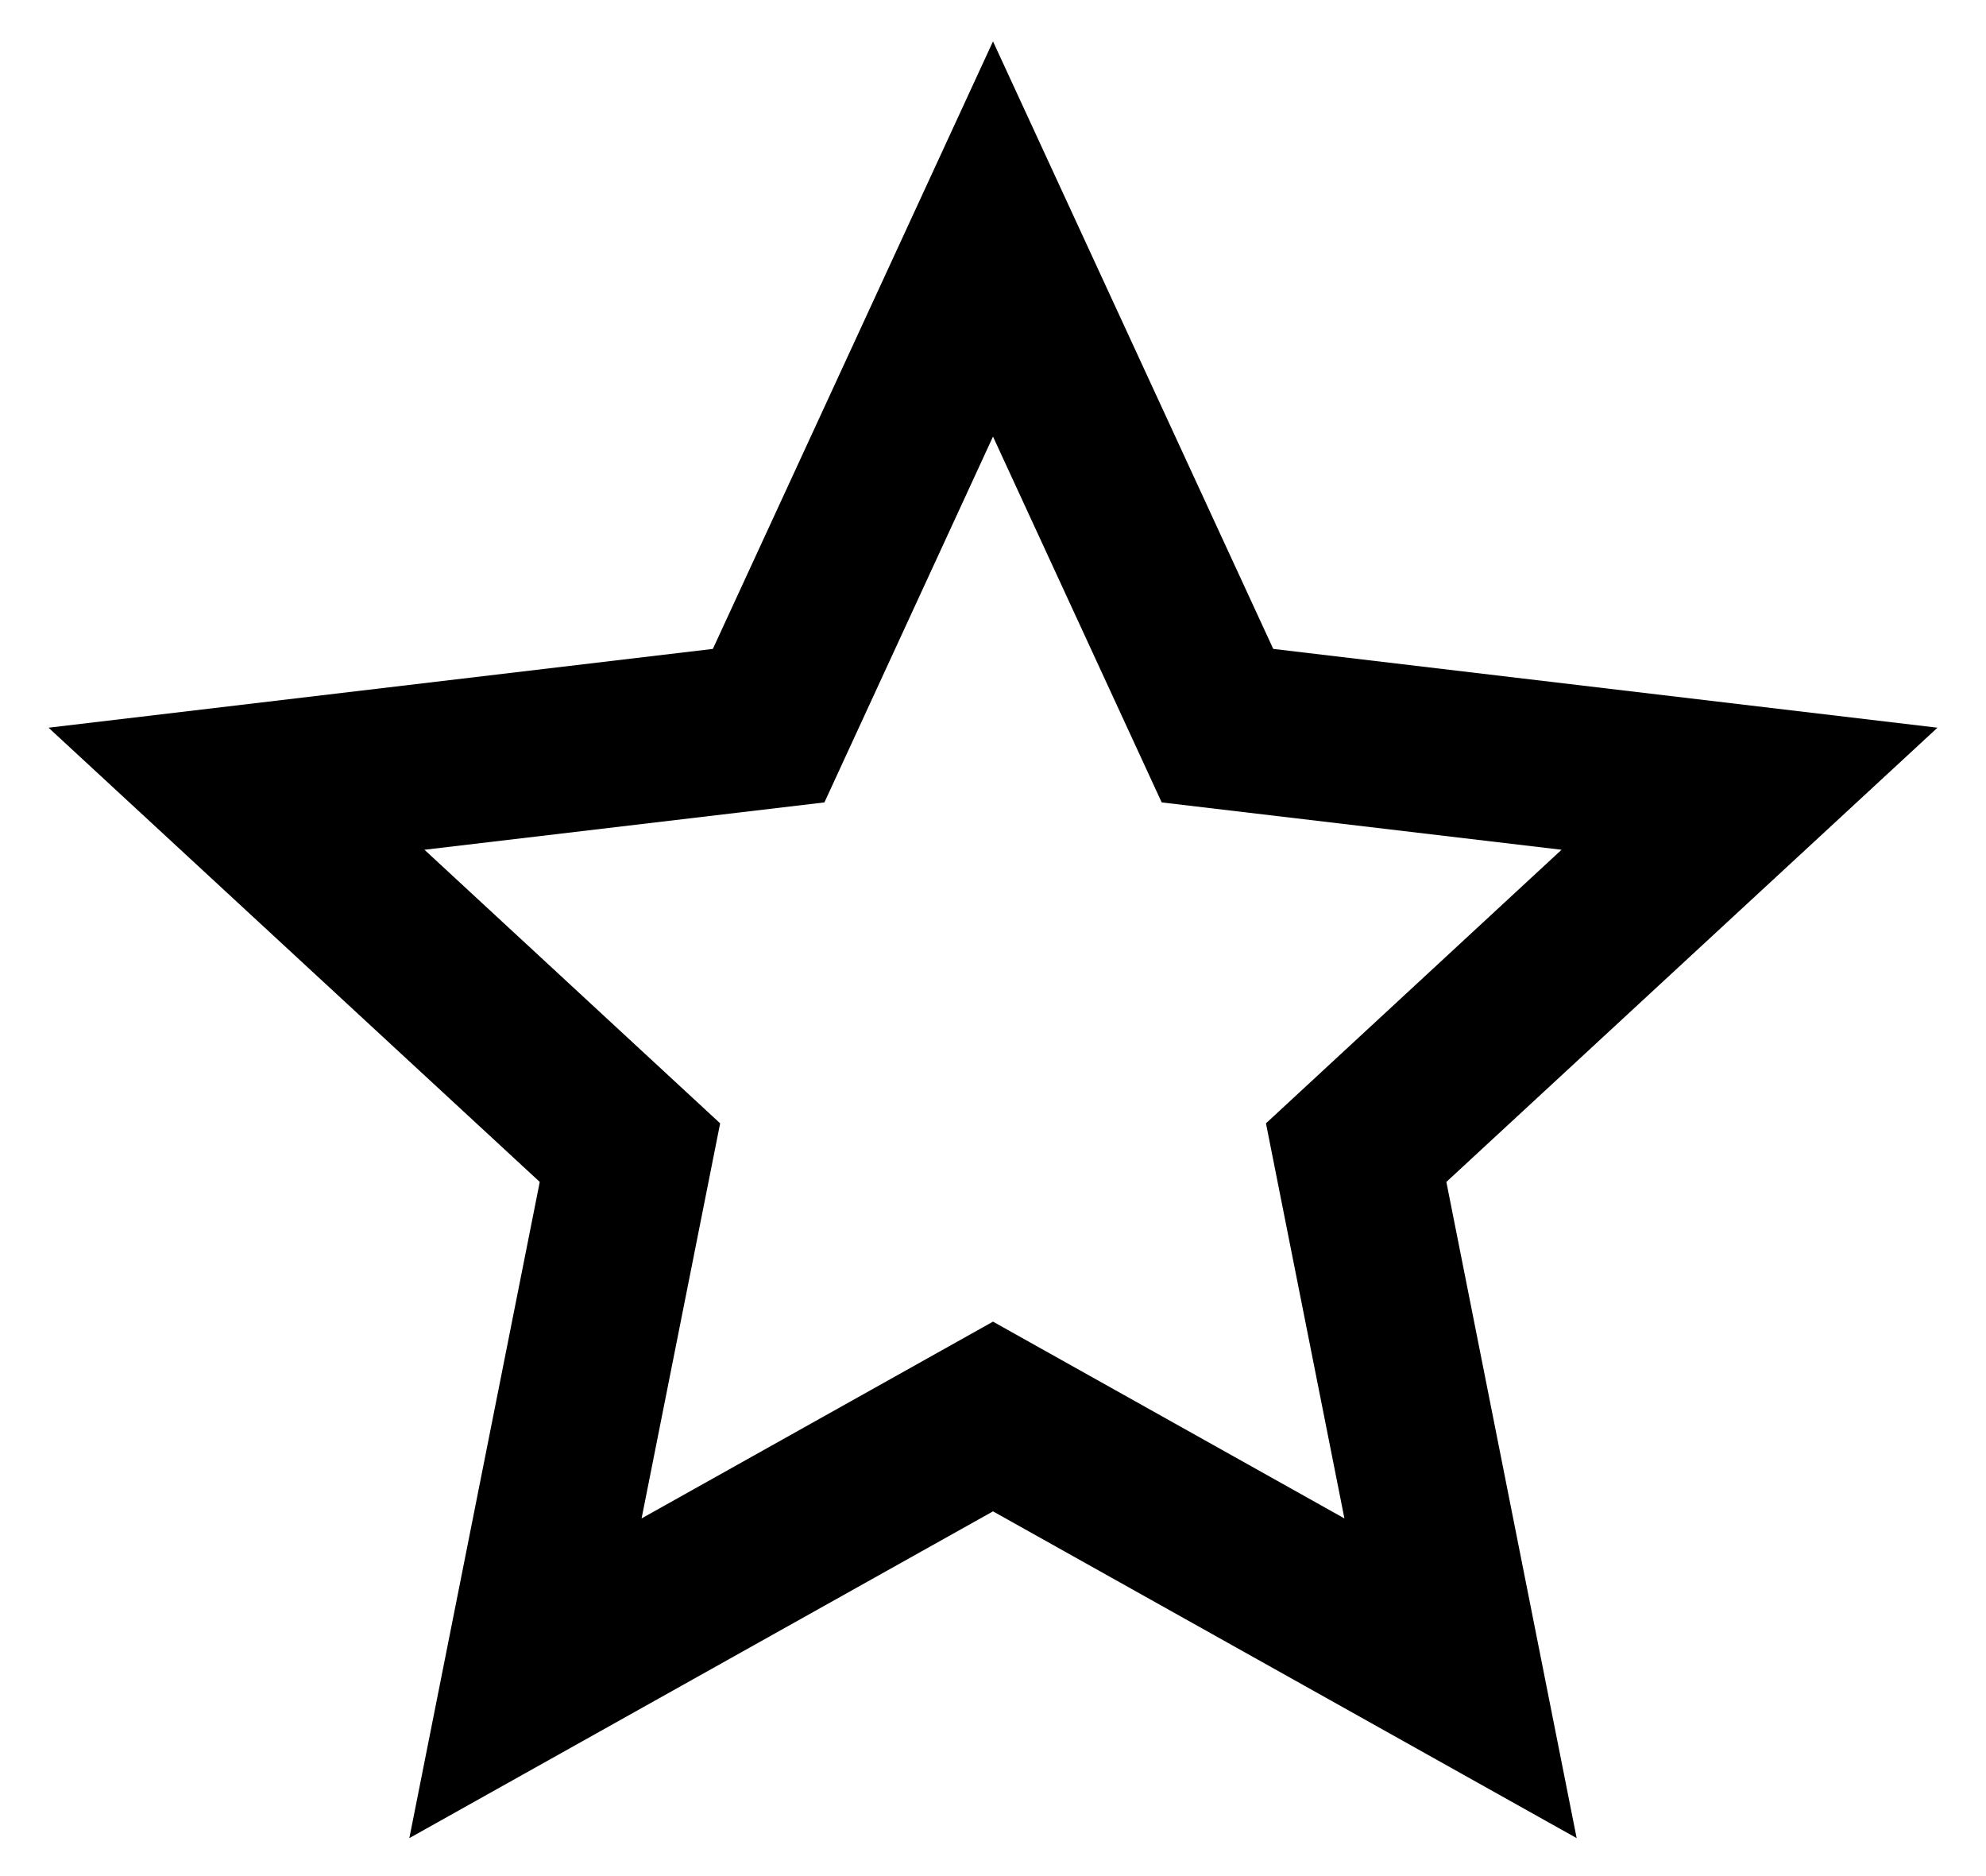 <svg width="18" height="17" viewBox="0 0 18 17" xmlns="http://www.w3.org/2000/svg">
<path d="M9 13.695L3.71 16.656L4.892 10.71L0.44 6.594L6.461 5.88L9 0.375L11.54 5.88L17.56 6.594L13.109 10.71L14.29 16.656L9 13.695ZM9 11.976L12.185 13.759L11.474 10.179L14.153 7.7L10.529 7.271L9 3.956L7.472 7.271L3.847 7.7L6.527 10.179L5.815 13.759L9 11.976Z"/>
</svg>
